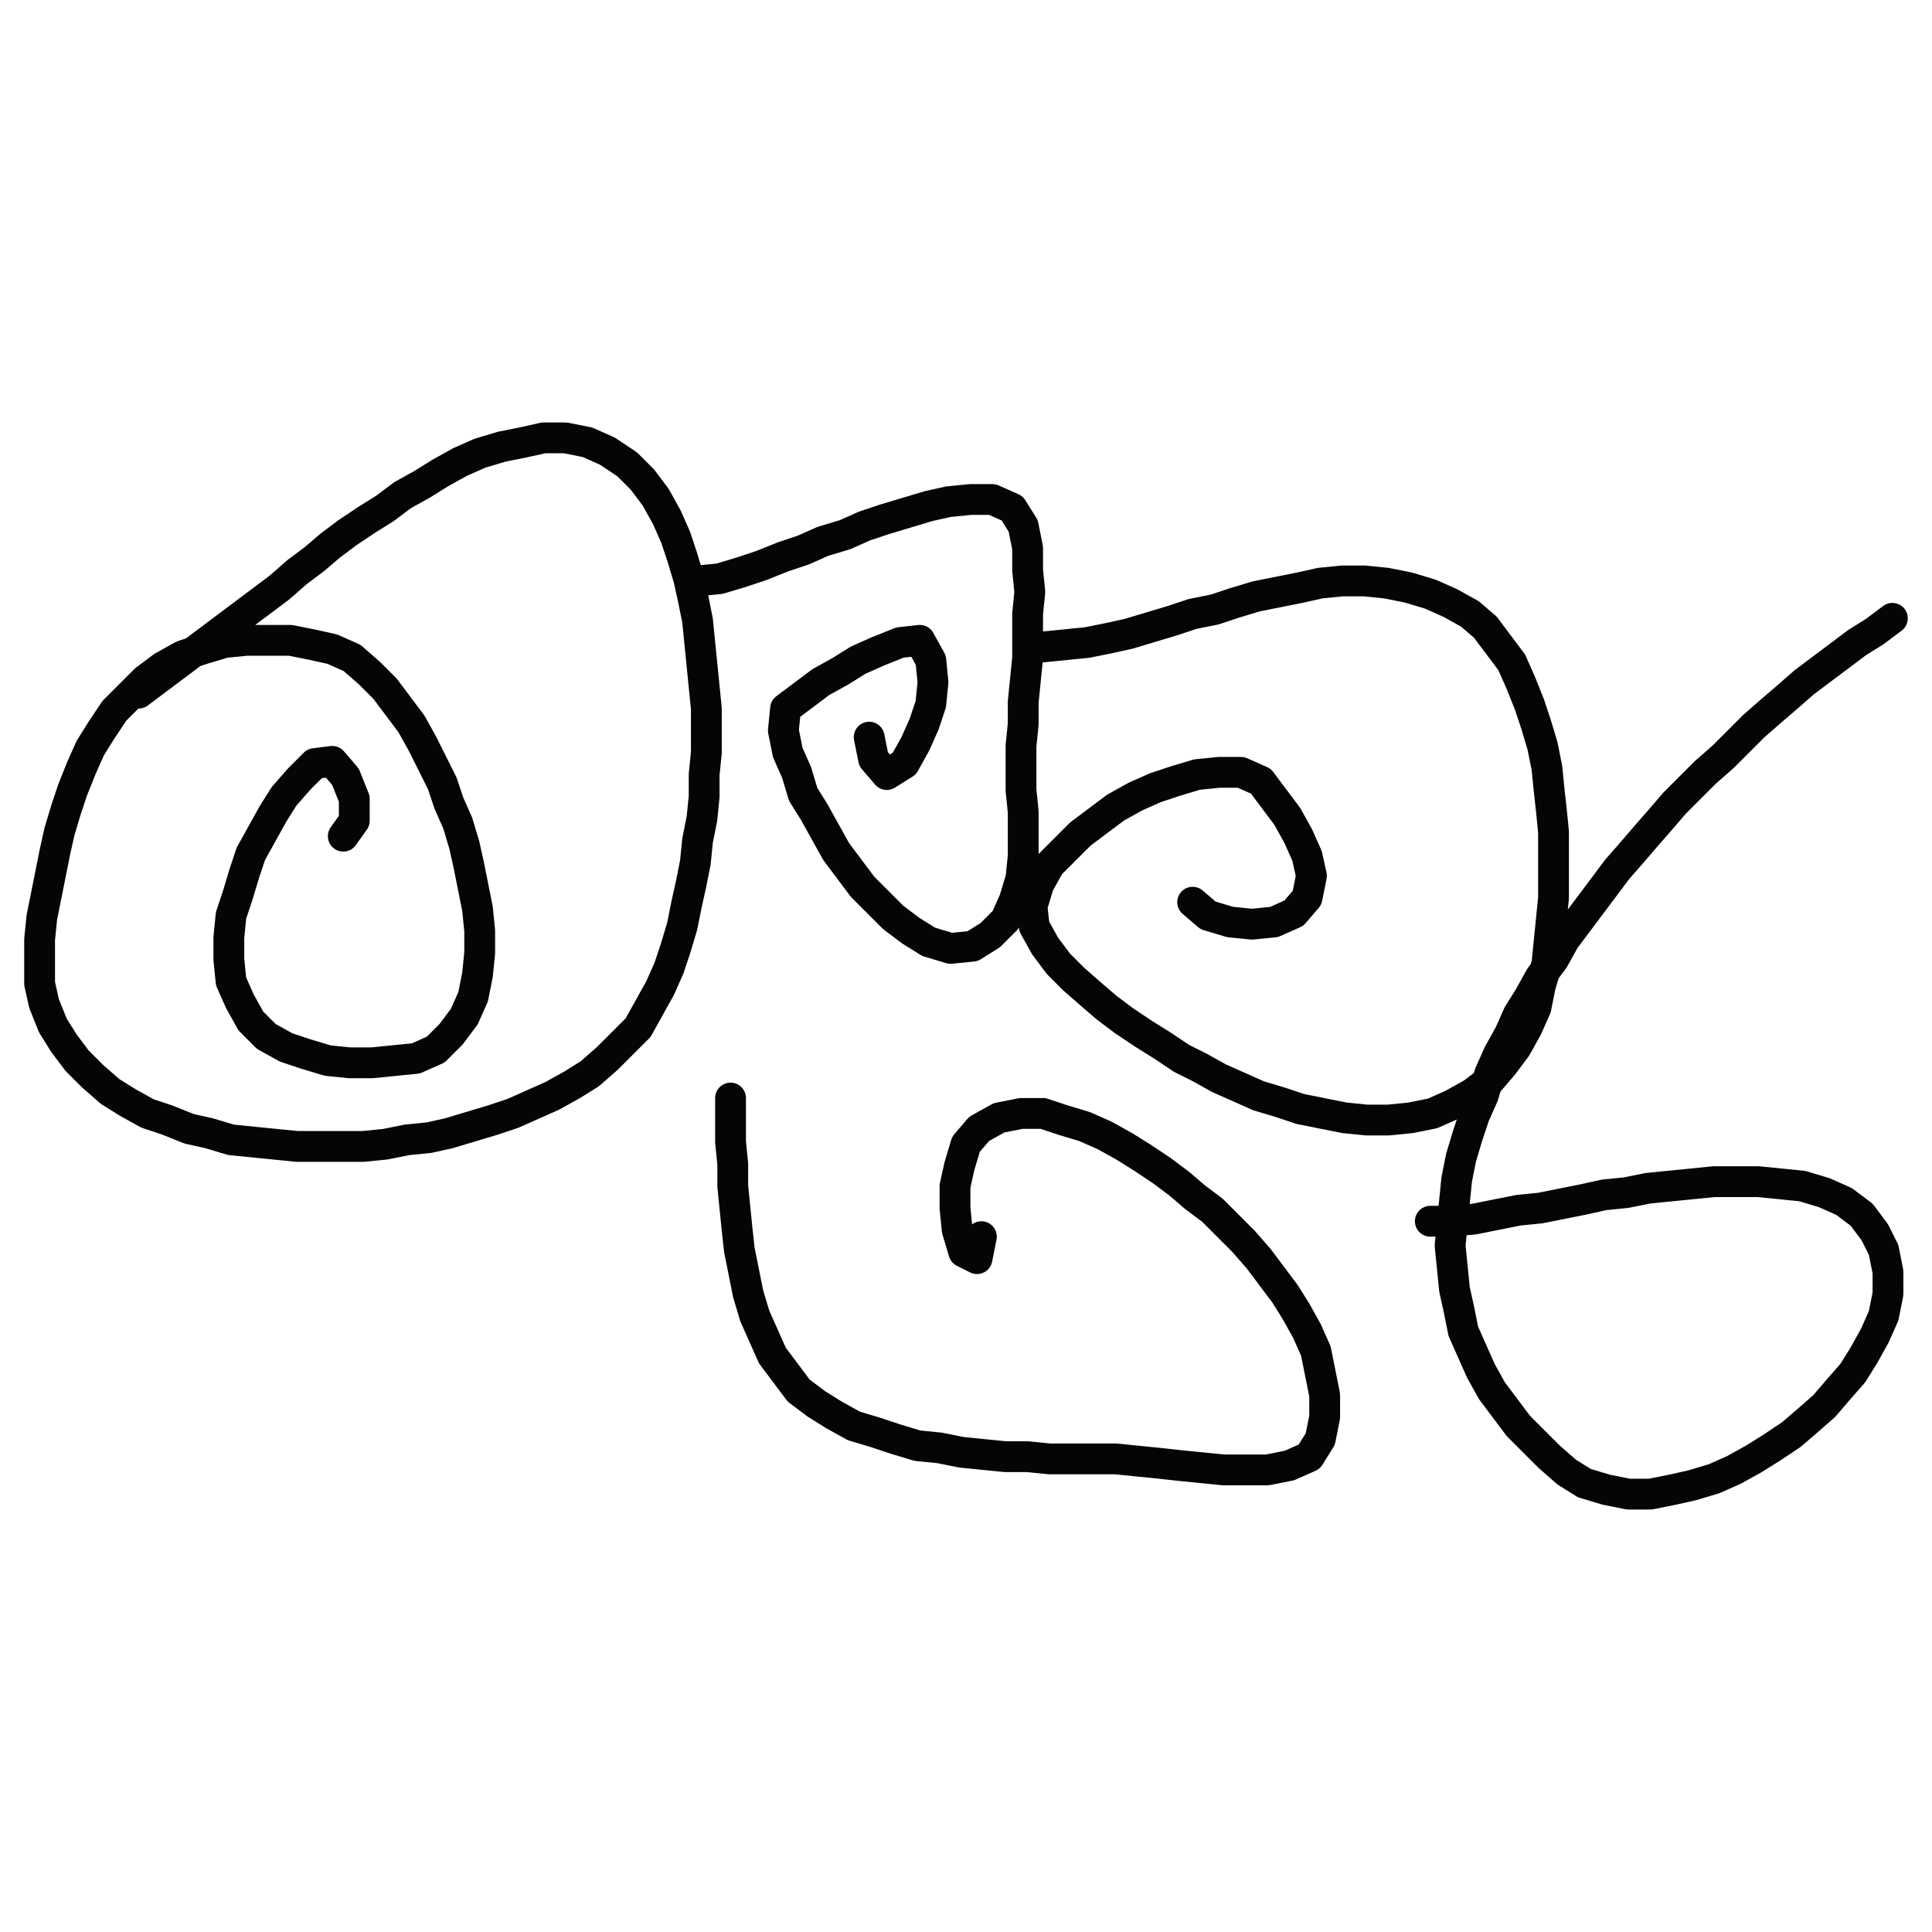 <svg width="800" height="800" viewBox="-0.439 -0.257 0.878 0.514" xmlns="http://www.w3.org/2000/svg" xmlns:xlink="http://www.w3.org/1999/xlink"><defs><clipPath id="circle" clipPathUnits="objectBoundingBox"><circle cx=".5" cy=".5" r=".5" /></clipPath></defs><g transform="scale(1.0 -1.0)"><path stroke-width="0.014" stroke="#050505" color_index="0" style="fill: none;stroke-linejoin: round;stroke-linecap: round;" d="M-0.376,0.124 L-0.368,0.13 L-0.36,0.136 L-0.352,0.142 L-0.344,0.148 L-0.336,0.154 L-0.328,0.16 L-0.32,0.166 L-0.312,0.172 L-0.304,0.179 L-0.296,0.185 L-0.289,0.191 L-0.281,0.197 L-0.272,0.203 L-0.264,0.208 L-0.256,0.214 L-0.247,0.219 L-0.239,0.224 L-0.23,0.229 L-0.221,0.233 L-0.211,0.236 L-0.201,0.238 L-0.192,0.24 L-0.182,0.24 L-0.172,0.238 L-0.163,0.234 L-0.154,0.228 L-0.147,0.221 L-0.141,0.213 L-0.136,0.204 L-0.132,0.195 L-0.129,0.186 L-0.126,0.176 L-0.124,0.167 L-0.122,0.157 L-0.121,0.147 L-0.12,0.137 L-0.119,0.127 L-0.118,0.117 L-0.118,0.107 L-0.118,0.097 L-0.119,0.087 L-0.119,0.077 L-0.12,0.067 L-0.122,0.057 L-0.123,0.047 L-0.125,0.037 L-0.127,0.028 L-0.129,0.018 L-0.132,0.008 L-0.135,-0.001 L-0.139,-0.01 L-0.144,-0.019 L-0.149,-0.028 L-0.156,-0.035 L-0.163,-0.042 L-0.171,-0.049 L-0.179,-0.054 L-0.188,-0.059 L-0.197,-0.063 L-0.206,-0.067 L-0.215,-0.07 L-0.225,-0.073 L-0.235,-0.076 L-0.244,-0.078 L-0.254,-0.079 L-0.264,-0.081 L-0.274,-0.082 L-0.284,-0.082 L-0.294,-0.082 L-0.304,-0.082 L-0.314,-0.081 L-0.324,-0.08 L-0.334,-0.079 L-0.344,-0.076 L-0.353,-0.074 L-0.363,-0.07 L-0.372,-0.067 L-0.381,-0.062 L-0.389,-0.057 L-0.397,-0.05 L-0.404,-0.043 L-0.41,-0.035 L-0.415,-0.027 L-0.419,-0.017 L-0.421,-0.008 L-0.421,0.002 L-0.421,0.012 L-0.42,0.022 L-0.418,0.032 L-0.416,0.042 L-0.414,0.052 L-0.412,0.061 L-0.409,0.071 L-0.406,0.08 L-0.402,0.09 L-0.398,0.099 L-0.393,0.107 L-0.387,0.116 L-0.38,0.123 L-0.373,0.13 L-0.365,0.136 L-0.356,0.141 L-0.347,0.144 L-0.337,0.147 L-0.327,0.148 L-0.317,0.148 L-0.307,0.148 L-0.297,0.146 L-0.288,0.144 L-0.279,0.14 L-0.271,0.133 L-0.264,0.126 L-0.258,0.118 L-0.252,0.11 L-0.247,0.101 L-0.243,0.093 L-0.238,0.083 L-0.235,0.074 L-0.231,0.065 L-0.228,0.055 L-0.226,0.046 L-0.224,0.036 L-0.222,0.026 L-0.221,0.016 L-0.221,0.006 L-0.222,-0.004 L-0.224,-0.014 L-0.228,-0.023 L-0.234,-0.031 L-0.241,-0.038 L-0.25,-0.042 L-0.26,-0.043 L-0.27,-0.044 L-0.28,-0.044 L-0.29,-0.043 L-0.3,-0.04 L-0.309,-0.037 L-0.318,-0.032 L-0.325,-0.025 L-0.33,-0.016 L-0.334,-0.007 L-0.335,0.003 L-0.335,0.013 L-0.334,0.023 L-0.331,0.032 L-0.328,0.042 L-0.325,0.051 L-0.32,0.06 L-0.315,0.069 L-0.31,0.077 L-0.303,0.085 L-0.296,0.092 L-0.288,0.093 L-0.282,0.086 L-0.278,0.076 L-0.278,0.066 L-0.283,0.059"></path><path stroke-width="0.014" stroke="#050505" color_index="0" style="fill: none;stroke-linejoin: round;stroke-linecap: round;" d="M-0.122,0.175 L-0.112,0.176 L-0.102,0.179 L-0.093,0.182 L-0.083,0.186 L-0.074,0.189 L-0.065,0.193 L-0.055,0.196 L-0.046,0.2 L-0.037,0.203 L-0.027,0.206 L-0.017,0.209 L-0.008,0.211 L0.002,0.212 L0.012,0.212 L0.021,0.208 L0.026,0.2 L0.028,0.19 L0.028,0.18 L0.029,0.17 L0.028,0.16 L0.028,0.15 L0.028,0.14 L0.027,0.13 L0.026,0.12 L0.026,0.11 L0.025,0.1 L0.025,0.09 L0.025,0.08 L0.026,0.07 L0.026,0.06 L0.026,0.05 L0.025,0.04 L0.022,0.03 L0.018,0.021 L0.011,0.014 L0.003,0.009 L-0.007,0.008 L-0.017,0.011 L-0.025,0.016 L-0.033,0.022 L-0.04,0.029 L-0.047,0.036 L-0.053,0.044 L-0.059,0.052 L-0.064,0.061 L-0.069,0.07 L-0.074,0.078 L-0.077,0.088 L-0.081,0.097 L-0.083,0.107 L-0.082,0.117 L-0.074,0.123 L-0.066,0.129 L-0.057,0.134 L-0.049,0.139 L-0.04,0.143 L-0.03,0.147 L-0.021,0.148 L-0.016,0.139 L-0.015,0.129 L-0.016,0.119 L-0.019,0.11 L-0.023,0.101 L-0.028,0.092 L-0.036,0.087 L-0.042,0.094 L-0.044,0.104"></path><path stroke-width="0.014" stroke="#050505" color_index="0" style="fill: none;stroke-linejoin: round;stroke-linecap: round;" d="M0.035,0.145 L0.045,0.146 L0.055,0.147 L0.065,0.149 L0.074,0.151 L0.084,0.154 L0.094,0.157 L0.103,0.16 L0.113,0.162 L0.122,0.165 L0.132,0.168 L0.142,0.17 L0.152,0.172 L0.161,0.174 L0.171,0.175 L0.181,0.175 L0.191,0.174 L0.201,0.172 L0.211,0.169 L0.22,0.165 L0.229,0.16 L0.236,0.154 L0.242,0.146 L0.248,0.138 L0.252,0.129 L0.256,0.119 L0.259,0.11 L0.262,0.1 L0.264,0.09 L0.265,0.08 L0.266,0.071 L0.267,0.061 L0.267,0.051 L0.267,0.041 L0.267,0.031 L0.266,0.021 L0.265,0.011 L0.264,0.001 L0.261,-0.009 L0.259,-0.019 L0.255,-0.028 L0.25,-0.037 L0.244,-0.045 L0.238,-0.052 L0.23,-0.058 L0.221,-0.063 L0.212,-0.067 L0.202,-0.069 L0.192,-0.07 L0.182,-0.07 L0.172,-0.069 L0.162,-0.067 L0.152,-0.065 L0.143,-0.062 L0.133,-0.059 L0.124,-0.055 L0.115,-0.051 L0.106,-0.046 L0.098,-0.042 L0.089,-0.036 L0.081,-0.031 L0.072,-0.025 L0.064,-0.019 L0.057,-0.013 L0.049,-0.006 L0.042,0.001 L0.036,0.009 L0.031,0.018 L0.03,0.027 L0.033,0.037 L0.038,0.046 L0.045,0.053 L0.052,0.06 L0.06,0.066 L0.068,0.072 L0.077,0.077 L0.086,0.081 L0.095,0.084 L0.105,0.087 L0.115,0.088 L0.125,0.088 L0.134,0.084 L0.14,0.076 L0.146,0.068 L0.151,0.059 L0.155,0.05 L0.157,0.041 L0.155,0.031 L0.149,0.024 L0.14,0.02 L0.13,0.019 L0.12,0.02 L0.11,0.023 L0.103,0.029"></path><path stroke-width="0.014" stroke="#050505" color_index="0" style="fill: none;stroke-linejoin: round;stroke-linecap: round;" d="M-0.107,-0.06 L-0.107,-0.07 L-0.107,-0.08 L-0.106,-0.09 L-0.106,-0.1 L-0.105,-0.11 L-0.104,-0.12 L-0.103,-0.129 L-0.101,-0.139 L-0.099,-0.149 L-0.096,-0.159 L-0.092,-0.168 L-0.088,-0.177 L-0.082,-0.185 L-0.076,-0.193 L-0.068,-0.199 L-0.06,-0.204 L-0.051,-0.209 L-0.041,-0.212 L-0.032,-0.215 L-0.022,-0.218 L-0.012,-0.219 L-0.002,-0.221 L0.008,-0.222 L0.018,-0.223 L0.028,-0.223 L0.038,-0.224 L0.048,-0.224 L0.058,-0.224 L0.068,-0.224 L0.078,-0.225 L0.088,-0.226 L0.097,-0.227 L0.107,-0.228 L0.117,-0.229 L0.127,-0.229 L0.137,-0.229 L0.147,-0.227 L0.156,-0.223 L0.161,-0.215 L0.163,-0.205 L0.163,-0.195 L0.161,-0.185 L0.159,-0.175 L0.155,-0.166 L0.15,-0.157 L0.145,-0.149 L0.139,-0.141 L0.133,-0.133 L0.126,-0.125 L0.119,-0.118 L0.112,-0.111 L0.104,-0.105 L0.097,-0.099 L0.089,-0.093 L0.08,-0.087 L0.072,-0.082 L0.063,-0.077 L0.054,-0.073 L0.044,-0.07 L0.035,-0.067 L0.025,-0.067 L0.015,-0.069 L0.006,-0.074 L0,-0.081 L-0.003,-0.091 L-0.005,-0.1 L-0.005,-0.11 L-0.004,-0.12 L-0.001,-0.13 L0.005,-0.133 L0.007,-0.123"></path><path stroke-width="0.014" stroke="#050505" color_index="0" style="fill: none;stroke-linejoin: round;stroke-linecap: round;" d="M0.211,-0.116 L0.221,-0.116 L0.231,-0.115 L0.241,-0.113 L0.251,-0.111 L0.261,-0.11 L0.271,-0.108 L0.281,-0.106 L0.29,-0.104 L0.3,-0.103 L0.31,-0.101 L0.32,-0.1 L0.33,-0.099 L0.34,-0.098 L0.35,-0.098 L0.36,-0.098 L0.37,-0.099 L0.38,-0.1 L0.39,-0.103 L0.399,-0.107 L0.407,-0.113 L0.413,-0.121 L0.417,-0.129 L0.419,-0.139 L0.419,-0.149 L0.417,-0.159 L0.413,-0.168 L0.408,-0.177 L0.403,-0.185 L0.396,-0.193 L0.39,-0.2 L0.382,-0.207 L0.375,-0.213 L0.366,-0.219 L0.358,-0.224 L0.349,-0.229 L0.34,-0.233 L0.33,-0.236 L0.321,-0.238 L0.311,-0.24 L0.301,-0.24 L0.291,-0.238 L0.281,-0.235 L0.273,-0.23 L0.265,-0.223 L0.258,-0.216 L0.251,-0.209 L0.245,-0.201 L0.239,-0.193 L0.234,-0.184 L0.23,-0.175 L0.226,-0.166 L0.224,-0.156 L0.222,-0.147 L0.221,-0.137 L0.22,-0.127 L0.221,-0.117 L0.222,-0.107 L0.223,-0.097 L0.225,-0.087 L0.228,-0.077 L0.231,-0.068 L0.235,-0.059 L0.238,-0.049 L0.242,-0.04 L0.247,-0.031 L0.251,-0.022 L0.256,-0.014 L0.261,-0.005 L0.267,0.003 L0.272,0.012 L0.278,0.02 L0.284,0.028 L0.29,0.036 L0.296,0.044 L0.303,0.052 L0.309,0.059 L0.316,0.067 L0.322,0.074 L0.329,0.081 L0.336,0.088 L0.344,0.095 L0.351,0.102 L0.358,0.109 L0.366,0.116 L0.373,0.122 L0.381,0.129 L0.389,0.135 L0.397,0.141 L0.405,0.147 L0.413,0.152 L0.421,0.158"></path></g></svg>